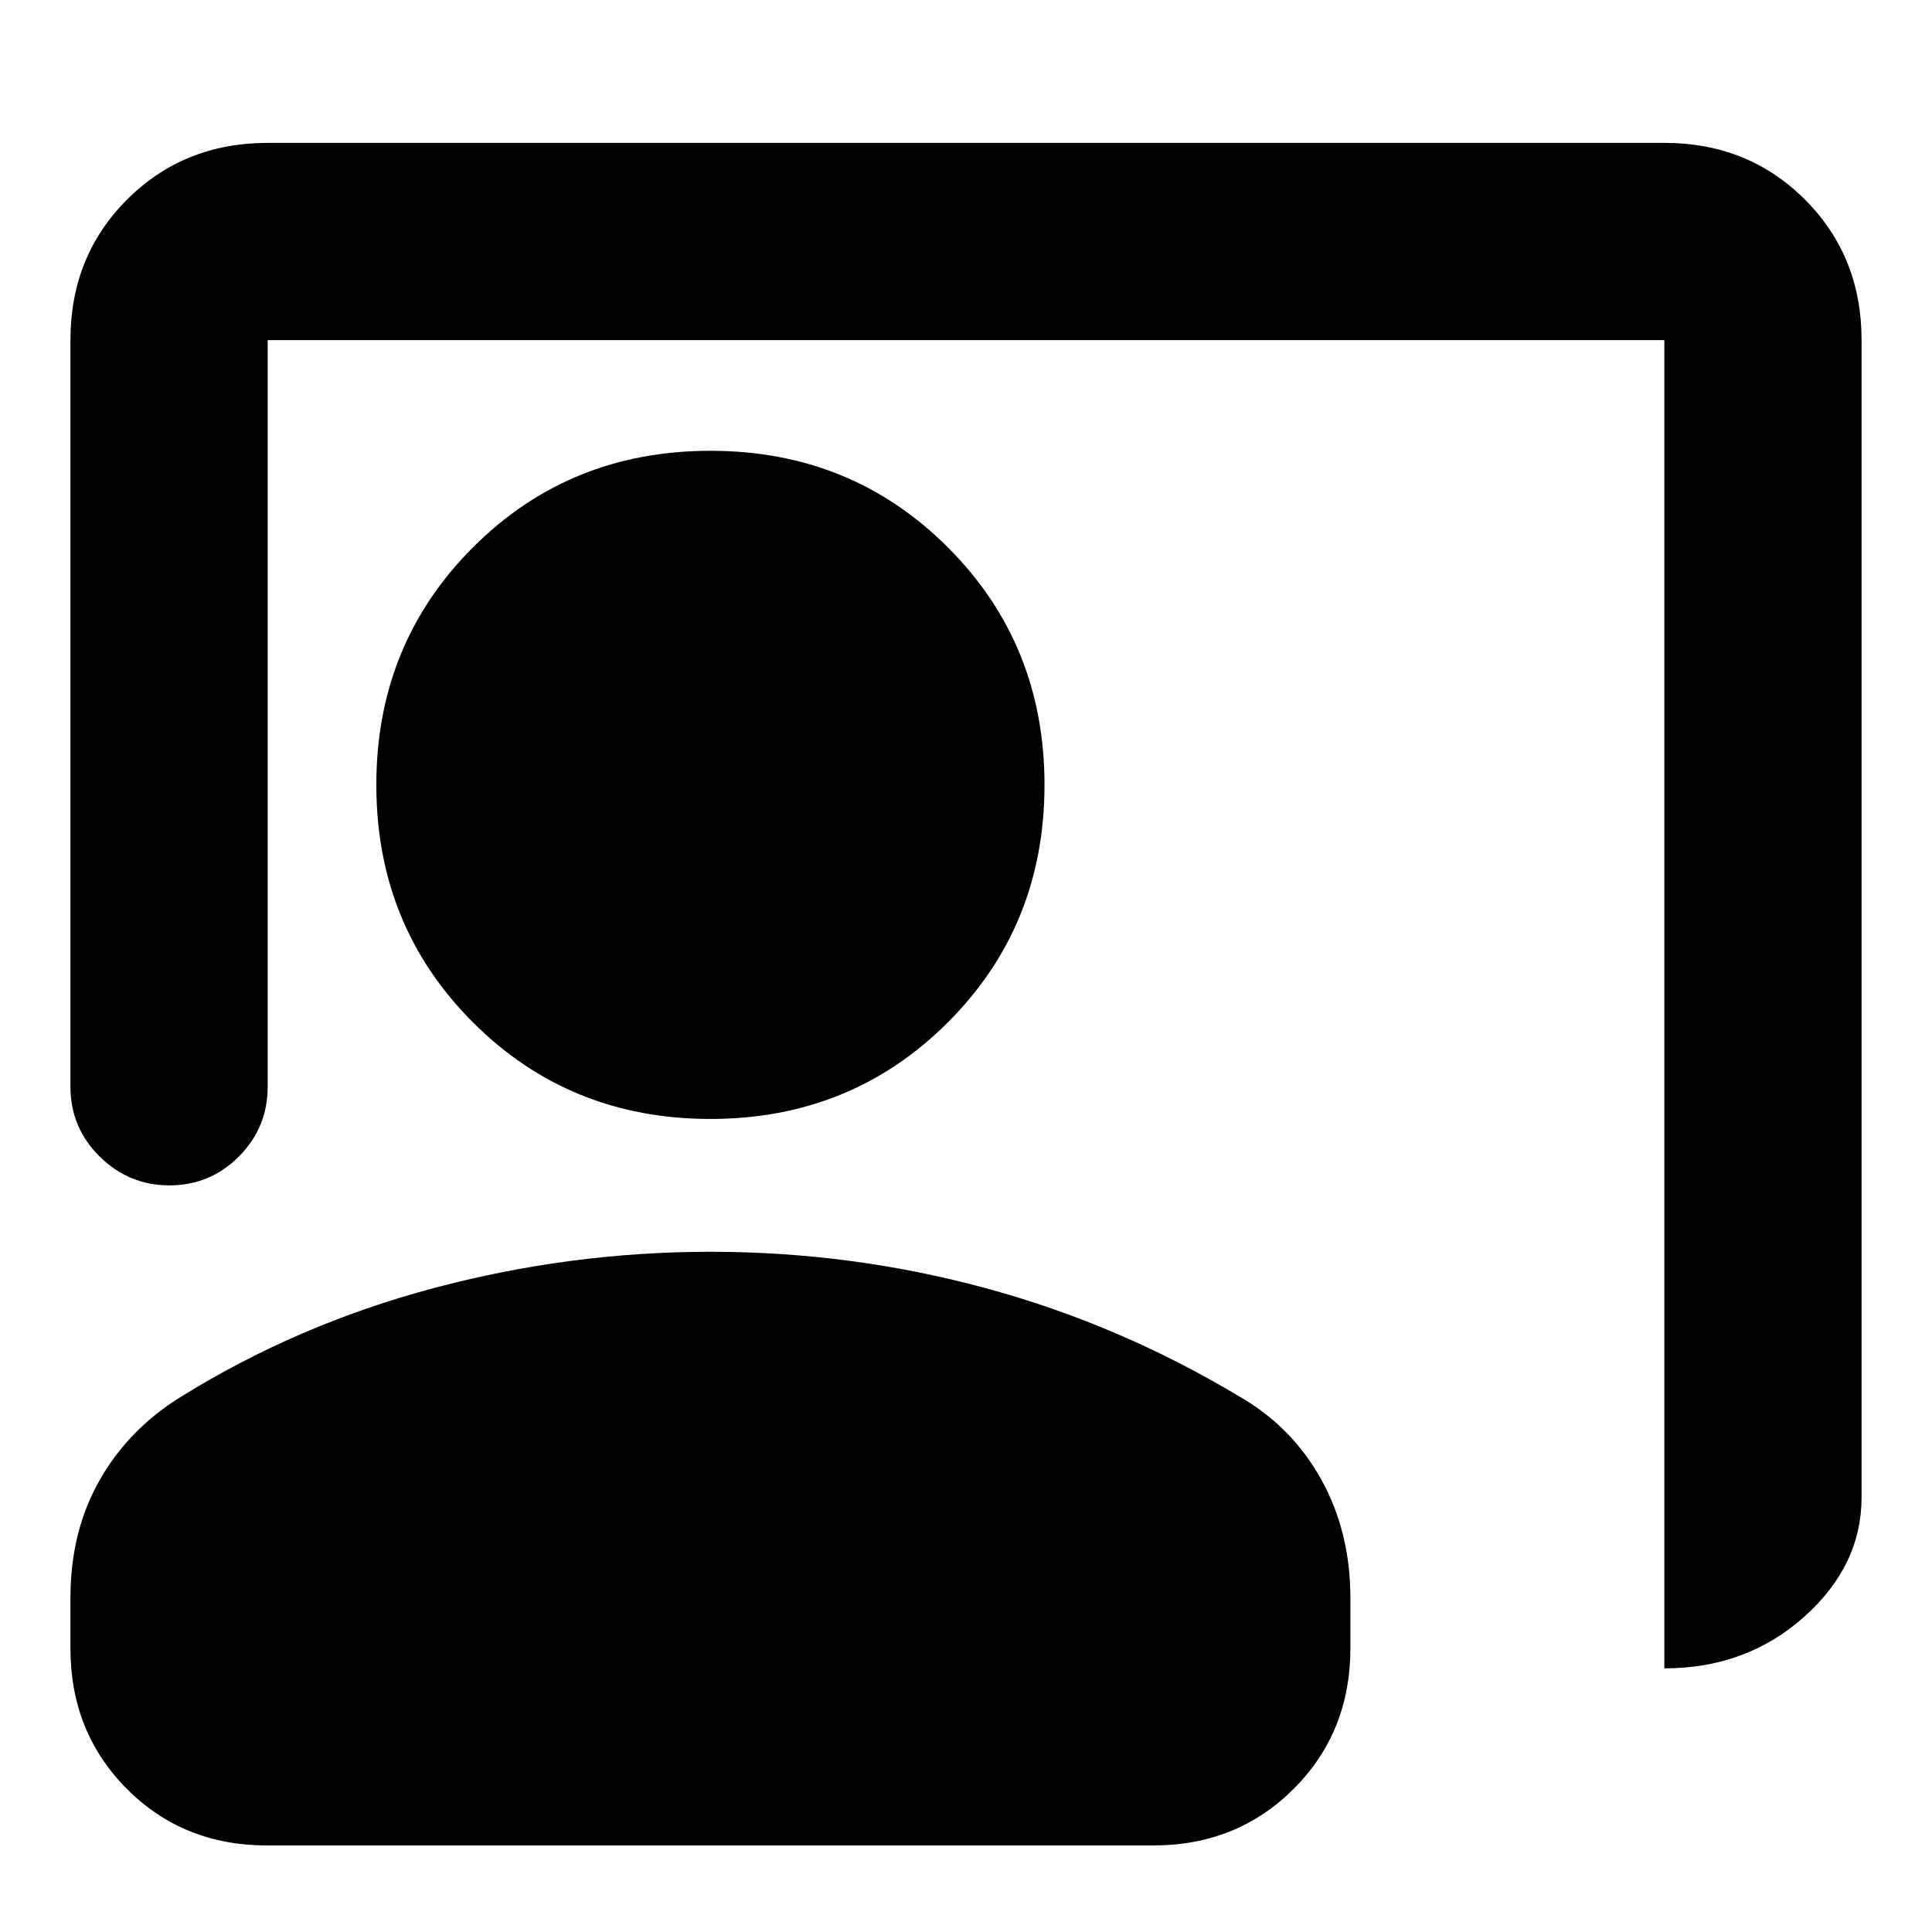 <svg xmlns="http://www.w3.org/2000/svg" height="20" viewBox="0 -960 960 960" width="20"><path d="M827-131v-660H133v371q0 20.3-14.29 34.65Q104.42-371 84.21-371T49.5-385.35Q35-399.7 35-420v-371q0-41.7 28.15-69.85Q91.3-889 133-889h694q41.7 0 69.85 28.15Q925-832.7 925-791v575q0 34-28.65 59.5T827-131ZM353-404q-70 0-118-48t-48-118q0-70 48-118t118-48q70 0 118 48t48 118q0 70-48 118t-118 48ZM132.72-43Q91-43 63-71.15T35-141v-25q0-33 14.5-58.5T90-266q58-36 125.69-54T353-338q70 0 136.5 18T616-266q26 15 40.5 41.11T671-166v25q0 41.7-28.16 69.85Q614.68-43 572.96-43H132.72Z"/></svg>